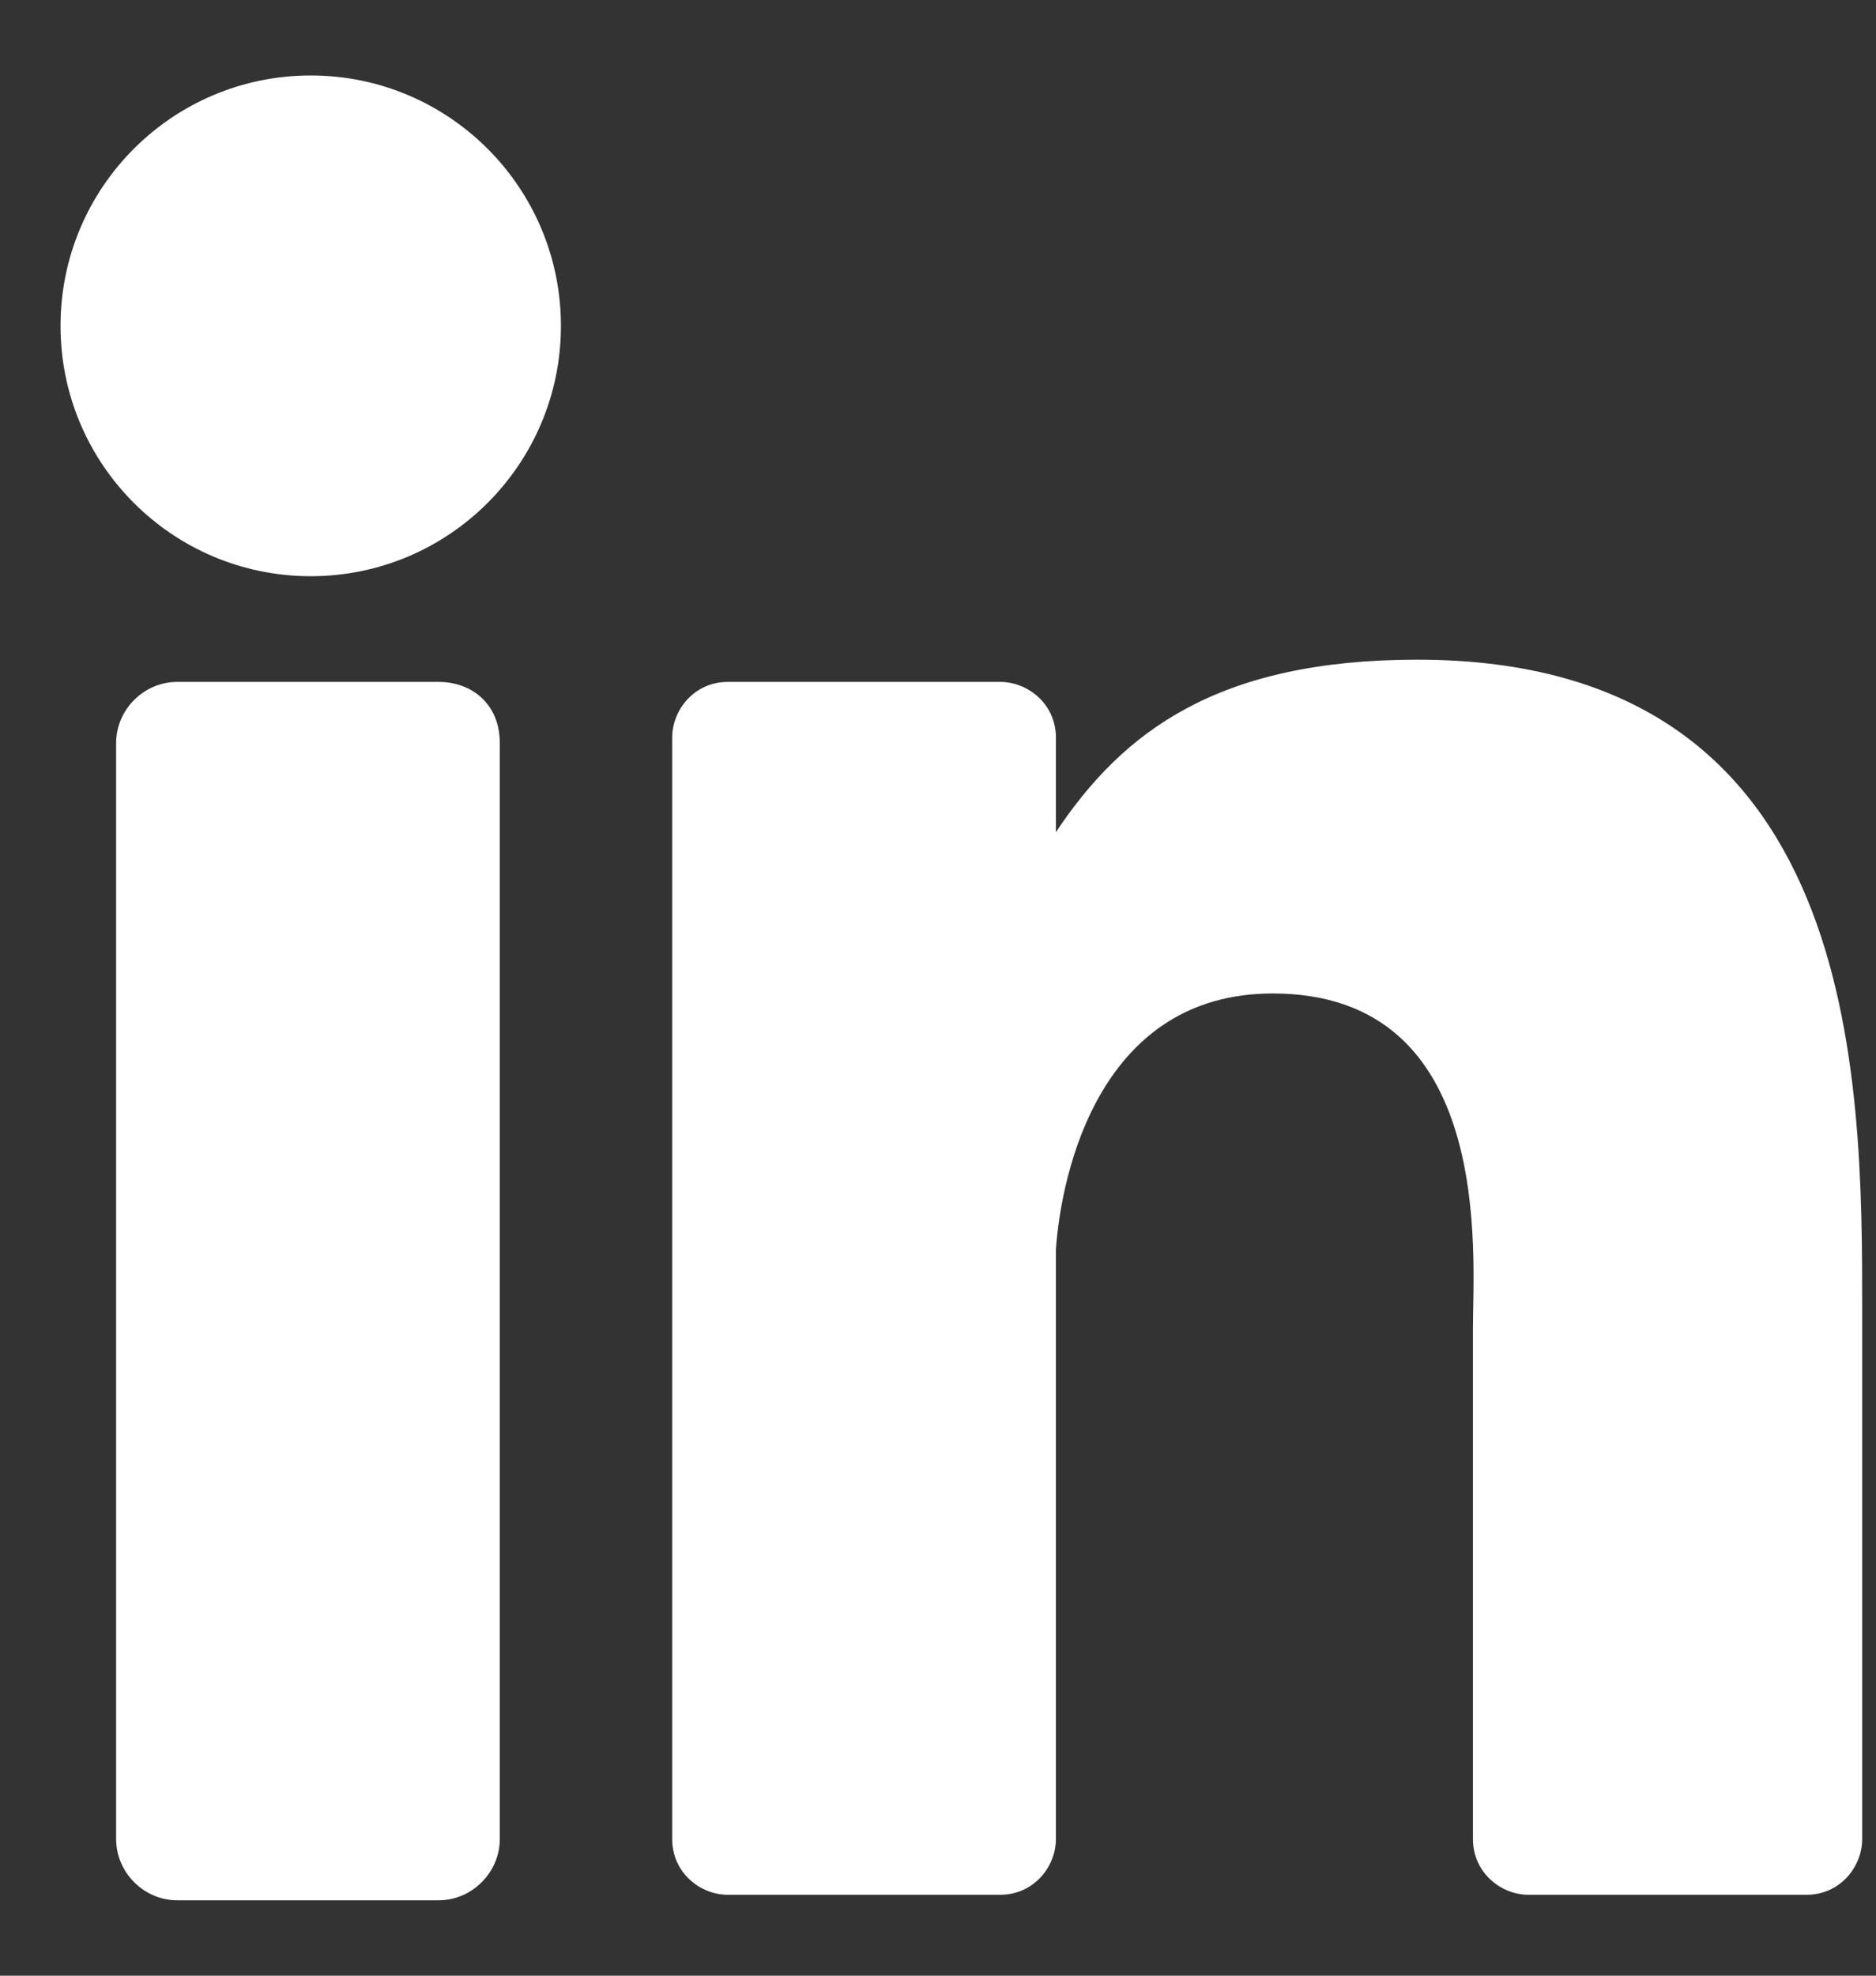 <svg width="19" height="20" viewBox="0 0 19 20" fill="none" xmlns="http://www.w3.org/2000/svg">
<rect x="0" y="0" width="19" height="20" fill="#333333" stroke="none"/>
<path d="M14.354 6.678C12.327 6.678 11.37 7.41 10.694 8.424V7.466C10.694 7.128 10.412 6.903 10.13 6.903H7.371C7.033 6.903 6.808 7.185 6.808 7.466V18.617C6.808 18.955 7.089 19.181 7.371 19.181H10.13C10.468 19.181 10.694 18.899 10.694 18.617V12.648C10.75 11.859 11.144 10.057 12.89 10.057C15.143 10.057 14.918 12.704 14.918 13.436V18.617C14.918 18.955 15.199 19.181 15.481 19.181H18.297C18.635 19.181 18.86 18.899 18.86 18.617V13.267C18.86 10.902 18.86 6.678 14.354 6.678Z" fill="white"/>
<path d="M3.147 5.833C4.547 5.833 5.681 4.698 5.681 3.299C5.681 1.899 4.547 0.764 3.147 0.764C1.747 0.764 0.613 1.899 0.613 3.299C0.613 4.698 1.747 5.833 3.147 5.833Z" fill="white"/>
<path d="M4.442 6.903H1.795C1.457 6.903 1.176 7.184 1.176 7.522V18.617C1.176 18.955 1.457 19.237 1.795 19.237H4.442C4.78 19.237 5.062 18.955 5.062 18.617V7.522C5.062 7.128 4.78 6.903 4.442 6.903Z" fill="white"/>
</svg>

